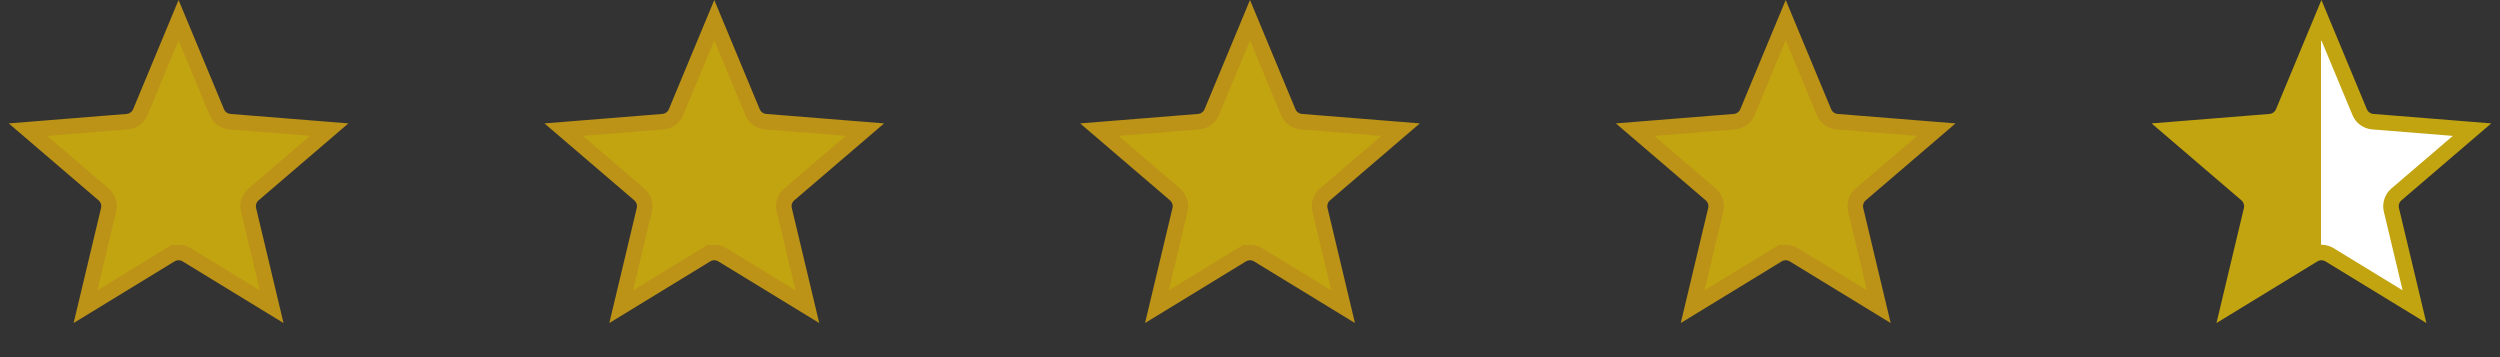 <svg width="161" height="23" viewBox="0 0 161 23" fill="none" xmlns="http://www.w3.org/2000/svg">
<rect x="0" y="0" width="161" height="23" fill="#333333" stroke="none"/>
<path d="M10.979 16.407L11.239 16.834L10.979 16.407L5.506 19.75L6.994 13.512C7.081 13.148 6.956 12.765 6.672 12.521L1.801 8.349L8.194 7.836C8.568 7.806 8.893 7.57 9.037 7.223L11.5 1.302L13.963 7.223C14.107 7.57 14.432 7.806 14.806 7.836L21.199 8.349L16.328 12.521C16.044 12.765 15.919 13.148 16.006 13.512L17.494 19.75L12.021 16.407C11.701 16.212 11.299 16.212 10.979 16.407Z" fill="#C2A410" stroke="#BC9317"/>
<path d="M45.479 16.407L45.739 16.834L45.479 16.407L40.006 19.75L41.494 13.512C41.581 13.148 41.456 12.765 41.172 12.521L36.301 8.349L42.694 7.836C43.068 7.806 43.393 7.57 43.537 7.223L46 1.302L48.463 7.223C48.607 7.57 48.932 7.806 49.306 7.836L55.699 8.349L50.828 12.521C50.544 12.765 50.419 13.148 50.506 13.512L51.994 19.75L46.521 16.407C46.201 16.212 45.799 16.212 45.479 16.407Z" fill="#C2A410" stroke="#BC9317"/>
<path d="M79.979 16.407L80.239 16.834L79.979 16.407L74.506 19.75L75.994 13.512C76.081 13.148 75.956 12.765 75.672 12.521L70.801 8.349L77.194 7.836C77.567 7.806 77.893 7.57 78.037 7.223L80.5 1.302L82.963 7.223C83.107 7.57 83.433 7.806 83.806 7.836L90.199 8.349L85.328 12.521C85.044 12.765 84.919 13.148 85.006 13.512L86.494 19.75L81.021 16.407C80.701 16.212 80.299 16.212 79.979 16.407Z" fill="#C2A410" stroke="#BC9317"/>
<path d="M114.479 16.407L114.739 16.834L114.479 16.407L109.006 19.75L110.494 13.512C110.581 13.148 110.456 12.765 110.172 12.521L105.301 8.349L111.694 7.836C112.068 7.806 112.393 7.57 112.537 7.223L115 1.302L117.463 7.223C117.607 7.57 117.932 7.806 118.306 7.836L124.699 8.349L119.828 12.521C119.544 12.765 119.419 13.148 119.506 13.512L120.994 19.75L115.521 16.407C115.201 16.212 114.799 16.212 114.479 16.407Z" fill="#C2A410" stroke="#BC9317"/>
<path d="M148.979 16.407L149.239 16.834L148.979 16.407L143.506 19.75L144.994 13.512C145.081 13.148 144.956 12.765 144.672 12.521L139.801 8.349L146.194 7.836C146.568 7.806 146.893 7.57 147.037 7.223L149.5 1.302L151.963 7.223C152.107 7.57 152.432 7.806 152.806 7.836L159.199 8.349L154.328 12.521C154.044 12.765 153.919 13.148 154.006 13.512L155.494 19.75L150.021 16.407C149.701 16.212 149.299 16.212 148.979 16.407Z" fill="white"/>
<path d="M148.979 16.407L149.239 16.834L148.979 16.407L143.506 19.75L144.994 13.512C145.081 13.148 144.956 12.765 144.672 12.521L139.801 8.349L146.194 7.836C146.568 7.806 146.893 7.57 147.037 7.223L149.5 1.302L151.963 7.223C152.107 7.57 152.432 7.806 152.806 7.836L159.199 8.349L154.328 12.521C154.044 12.765 153.919 13.148 154.006 13.512L155.494 19.75L150.021 16.407C149.701 16.212 149.299 16.212 148.979 16.407Z" fill="url(#paint0_linear_338_227)"/>
<path d="M148.979 16.407L149.239 16.834L148.979 16.407L143.506 19.75L144.994 13.512C145.081 13.148 144.956 12.765 144.672 12.521L139.801 8.349L146.194 7.836C146.568 7.806 146.893 7.57 147.037 7.223L149.5 1.302L151.963 7.223C152.107 7.57 152.432 7.806 152.806 7.836L159.199 8.349L154.328 12.521C154.044 12.765 153.919 13.148 154.006 13.512L155.494 19.75L150.021 16.407C149.701 16.212 149.299 16.212 148.979 16.407Z" stroke="#C2A410"/>
<defs>
<linearGradient id="paint0_linear_338_227" x1="138" y1="11.5" x2="161" y2="11.5" gradientUnits="userSpaceOnUse">
<stop offset="0.5" stop-color="#C2A410"/>
<stop offset="0.5" stop-color="#F1C644"/>
<stop offset="0.5" stop-color="#F1C644" stop-opacity="0"/>
<stop offset="1" stop-color="#F1C644" stop-opacity="0"/>
</linearGradient>
</defs>
</svg>
